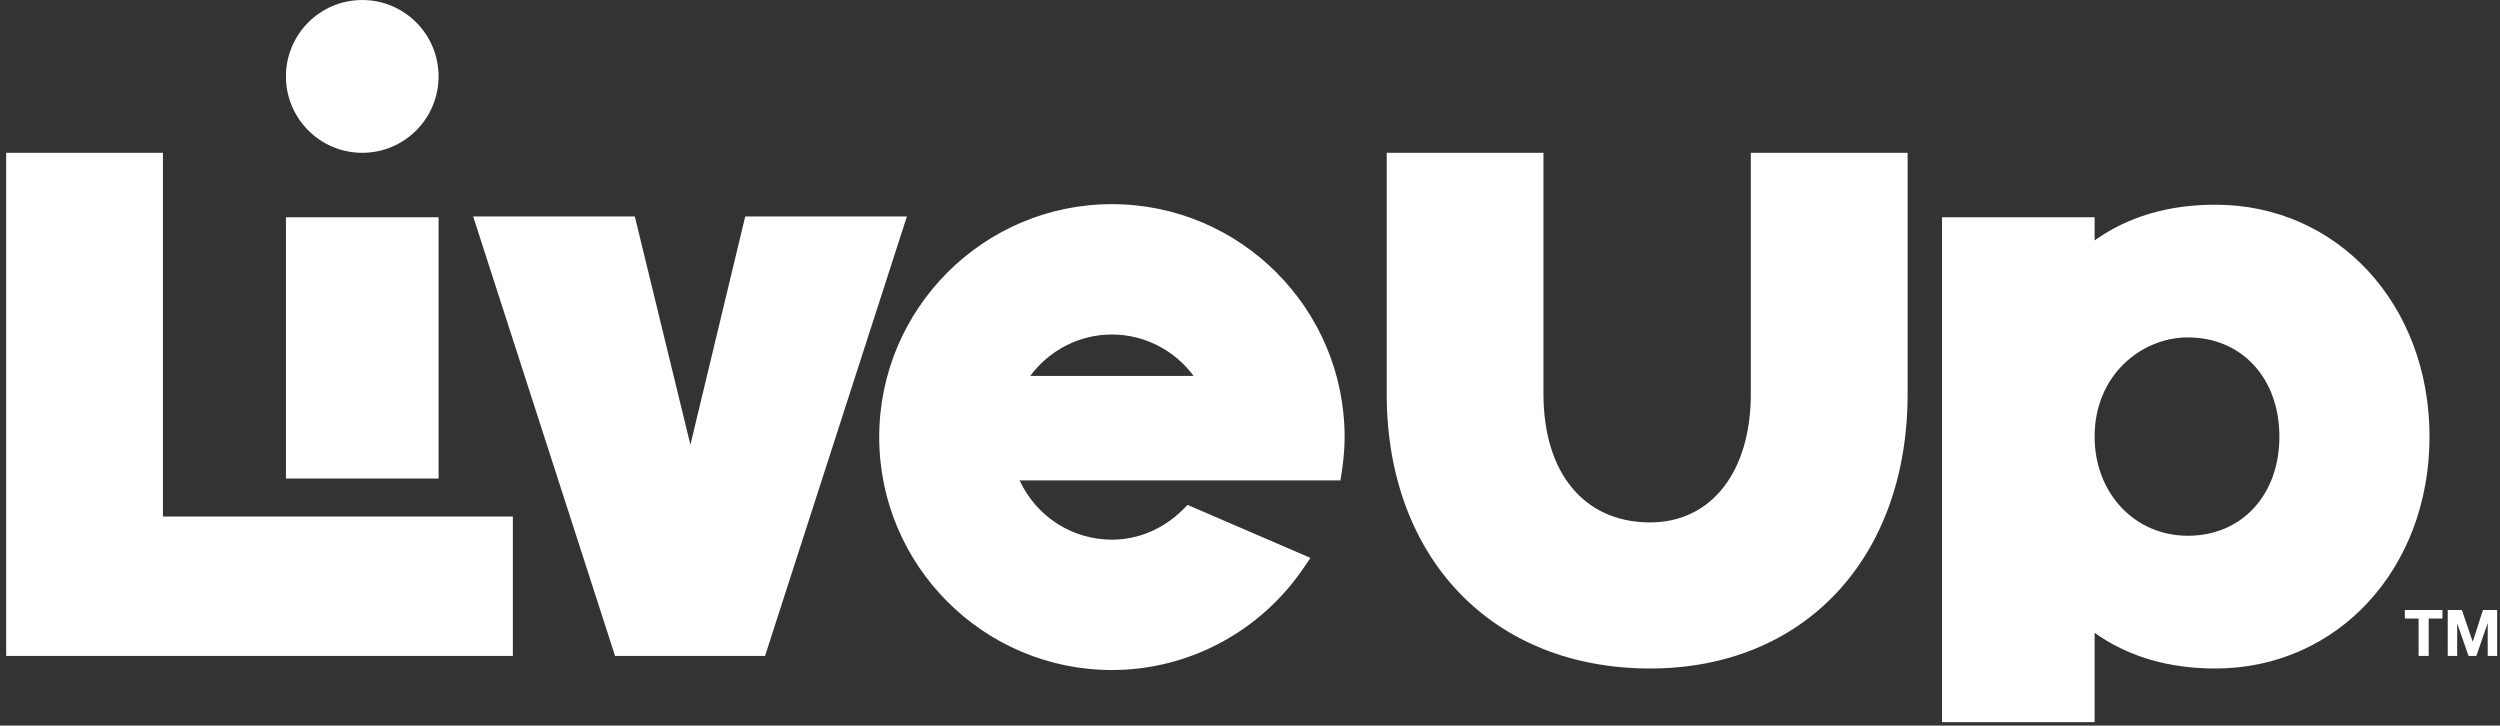 <svg xmlns="http://www.w3.org/2000/svg" width="348" height="101" viewBox="0 0 348 101"><rect x="0" y="0" width="348" height="101" fill="#333333" stroke="none"/><title>D47C6390-3F0A-44CB-8573-B0A5C2685E9E</title><g fill="none" fill-rule="evenodd"><path d="M-18.504-19.504h377.305v139.007H-18.504z"/><g fill="#FFF"><path d="M22.679 71.903V21.27H.859v70.039h70.529V71.903h-48.71"/><path d="M39.805 66.61h21.243V30.24H39.805zM103.737 30.128l-7.633 31.776-7.74-31.776H65.862l19.754 61.18h20.876l19.75-61.18h-22.505M243.713 21.27v33.567c0 10.863-5.506 17.883-14.024 17.883-9.154 0-14.84-6.854-14.84-17.883V21.27h-21.82v33.567c0 22.862 14.733 38.218 36.66 38.218 21.444 0 35.85-15.356 35.85-38.218V21.27h-21.826M317.292 60.777c0 8.126-5.24 13.802-12.744 13.802-7.4 0-12.978-5.935-12.978-13.802 0-8.646 6.598-13.811 12.978-13.811 7.505 0 12.744 5.682 12.744 13.811zm-8.91-32.282c-6.56 0-12.199 1.669-16.812 4.974v-3.228h-21.242v70.277h21.242V88.086c4.613 3.3 10.256 4.969 16.812 4.969 16.993 0 29.807-13.874 29.807-32.278 0-18.403-12.814-32.282-29.807-32.282zM334.753 86.095v-1.182h5.236v1.182h-1.915v5.214h-1.406v-5.214h-1.915M342.7 84.913l1.495 4.399h.019l1.413-4.4h1.978v6.397h-1.316v-4.534h-.018l-1.566 4.534h-1.083l-1.566-4.488h-.018v4.488h-1.315v-6.396h1.978M166.149 52.328h-22.735c2.67-3.6 6.851-5.765 11.367-5.765 4.513 0 8.694 2.165 11.368 5.765zm-11.368-23.91c-17.86 0-32.394 14.545-32.394 32.426 0 17.877 14.533 32.422 32.394 32.422 10.694 0 20.688-5.34 26.736-14.282l.894-1.327-17.097-7.376-.632.636c-2.722 2.711-6.236 4.205-9.9 4.205-5.576 0-10.537-3.25-12.855-8.25h44.667l.17-1.12c.274-1.798.408-3.403.408-4.908 0-17.881-14.53-32.426-32.39-32.426zM61.049 10.636c0 5.873-4.756 10.634-10.623 10.634-5.866 0-10.624-4.761-10.624-10.634S44.56.002 50.426.002c5.867 0 10.623 4.76 10.623 10.634"/></g></g></svg>